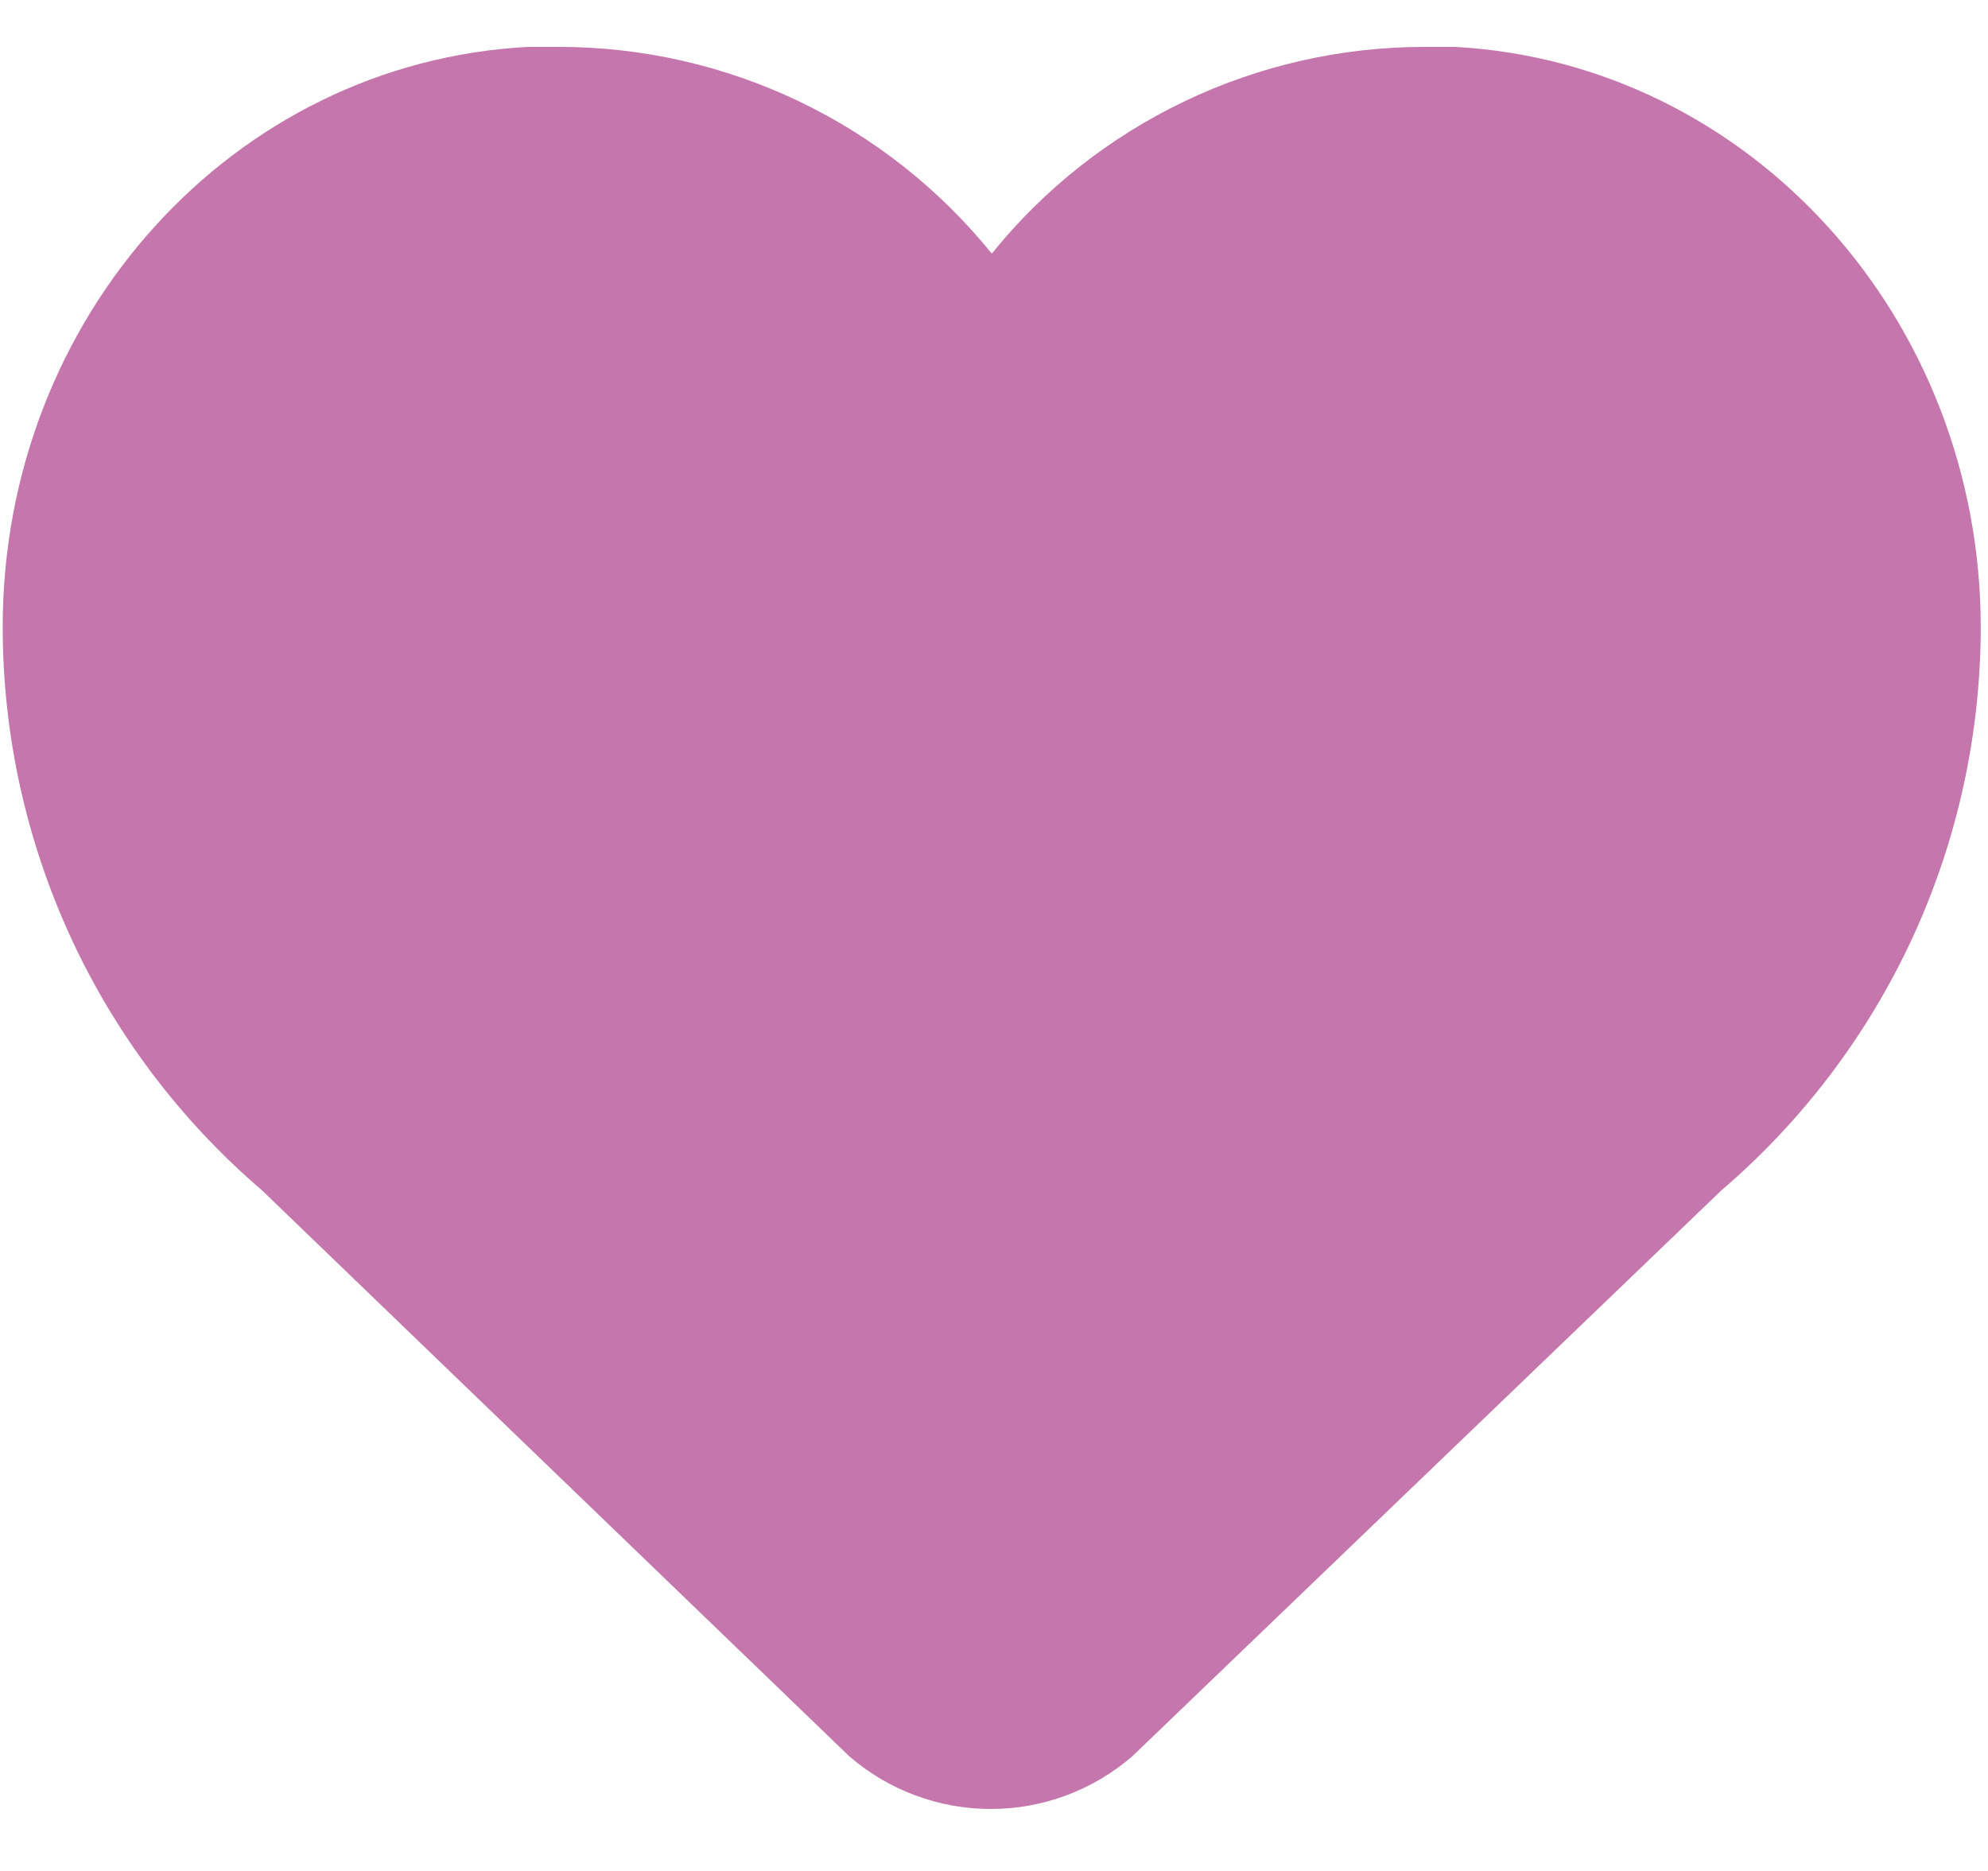 <svg width="17" height="16" viewBox="0 0 17 16" fill="none" xmlns="http://www.w3.org/2000/svg">
<path d="M12.445 0.401H12.181C11.471 0.401 10.77 0.56 10.13 0.866C9.49 1.172 8.926 1.617 8.481 2.169C8.035 1.617 7.471 1.172 6.831 0.866C6.191 0.56 5.49 0.401 4.781 0.401H4.516C1.992 0.534 0.023 2.711 0.023 5.362C0.023 6.277 0.222 7.182 0.604 8.014C0.987 8.845 1.545 9.584 2.241 10.18L7.262 15.019C7.598 15.31 8.028 15.47 8.473 15.47C8.917 15.47 9.347 15.31 9.683 15.019L14.72 10.18C15.415 9.585 15.973 8.847 16.356 8.016C16.738 7.186 16.937 6.282 16.938 5.367C16.938 2.719 14.961 0.541 12.445 0.401Z" fill="#C576AC"/>
</svg>
